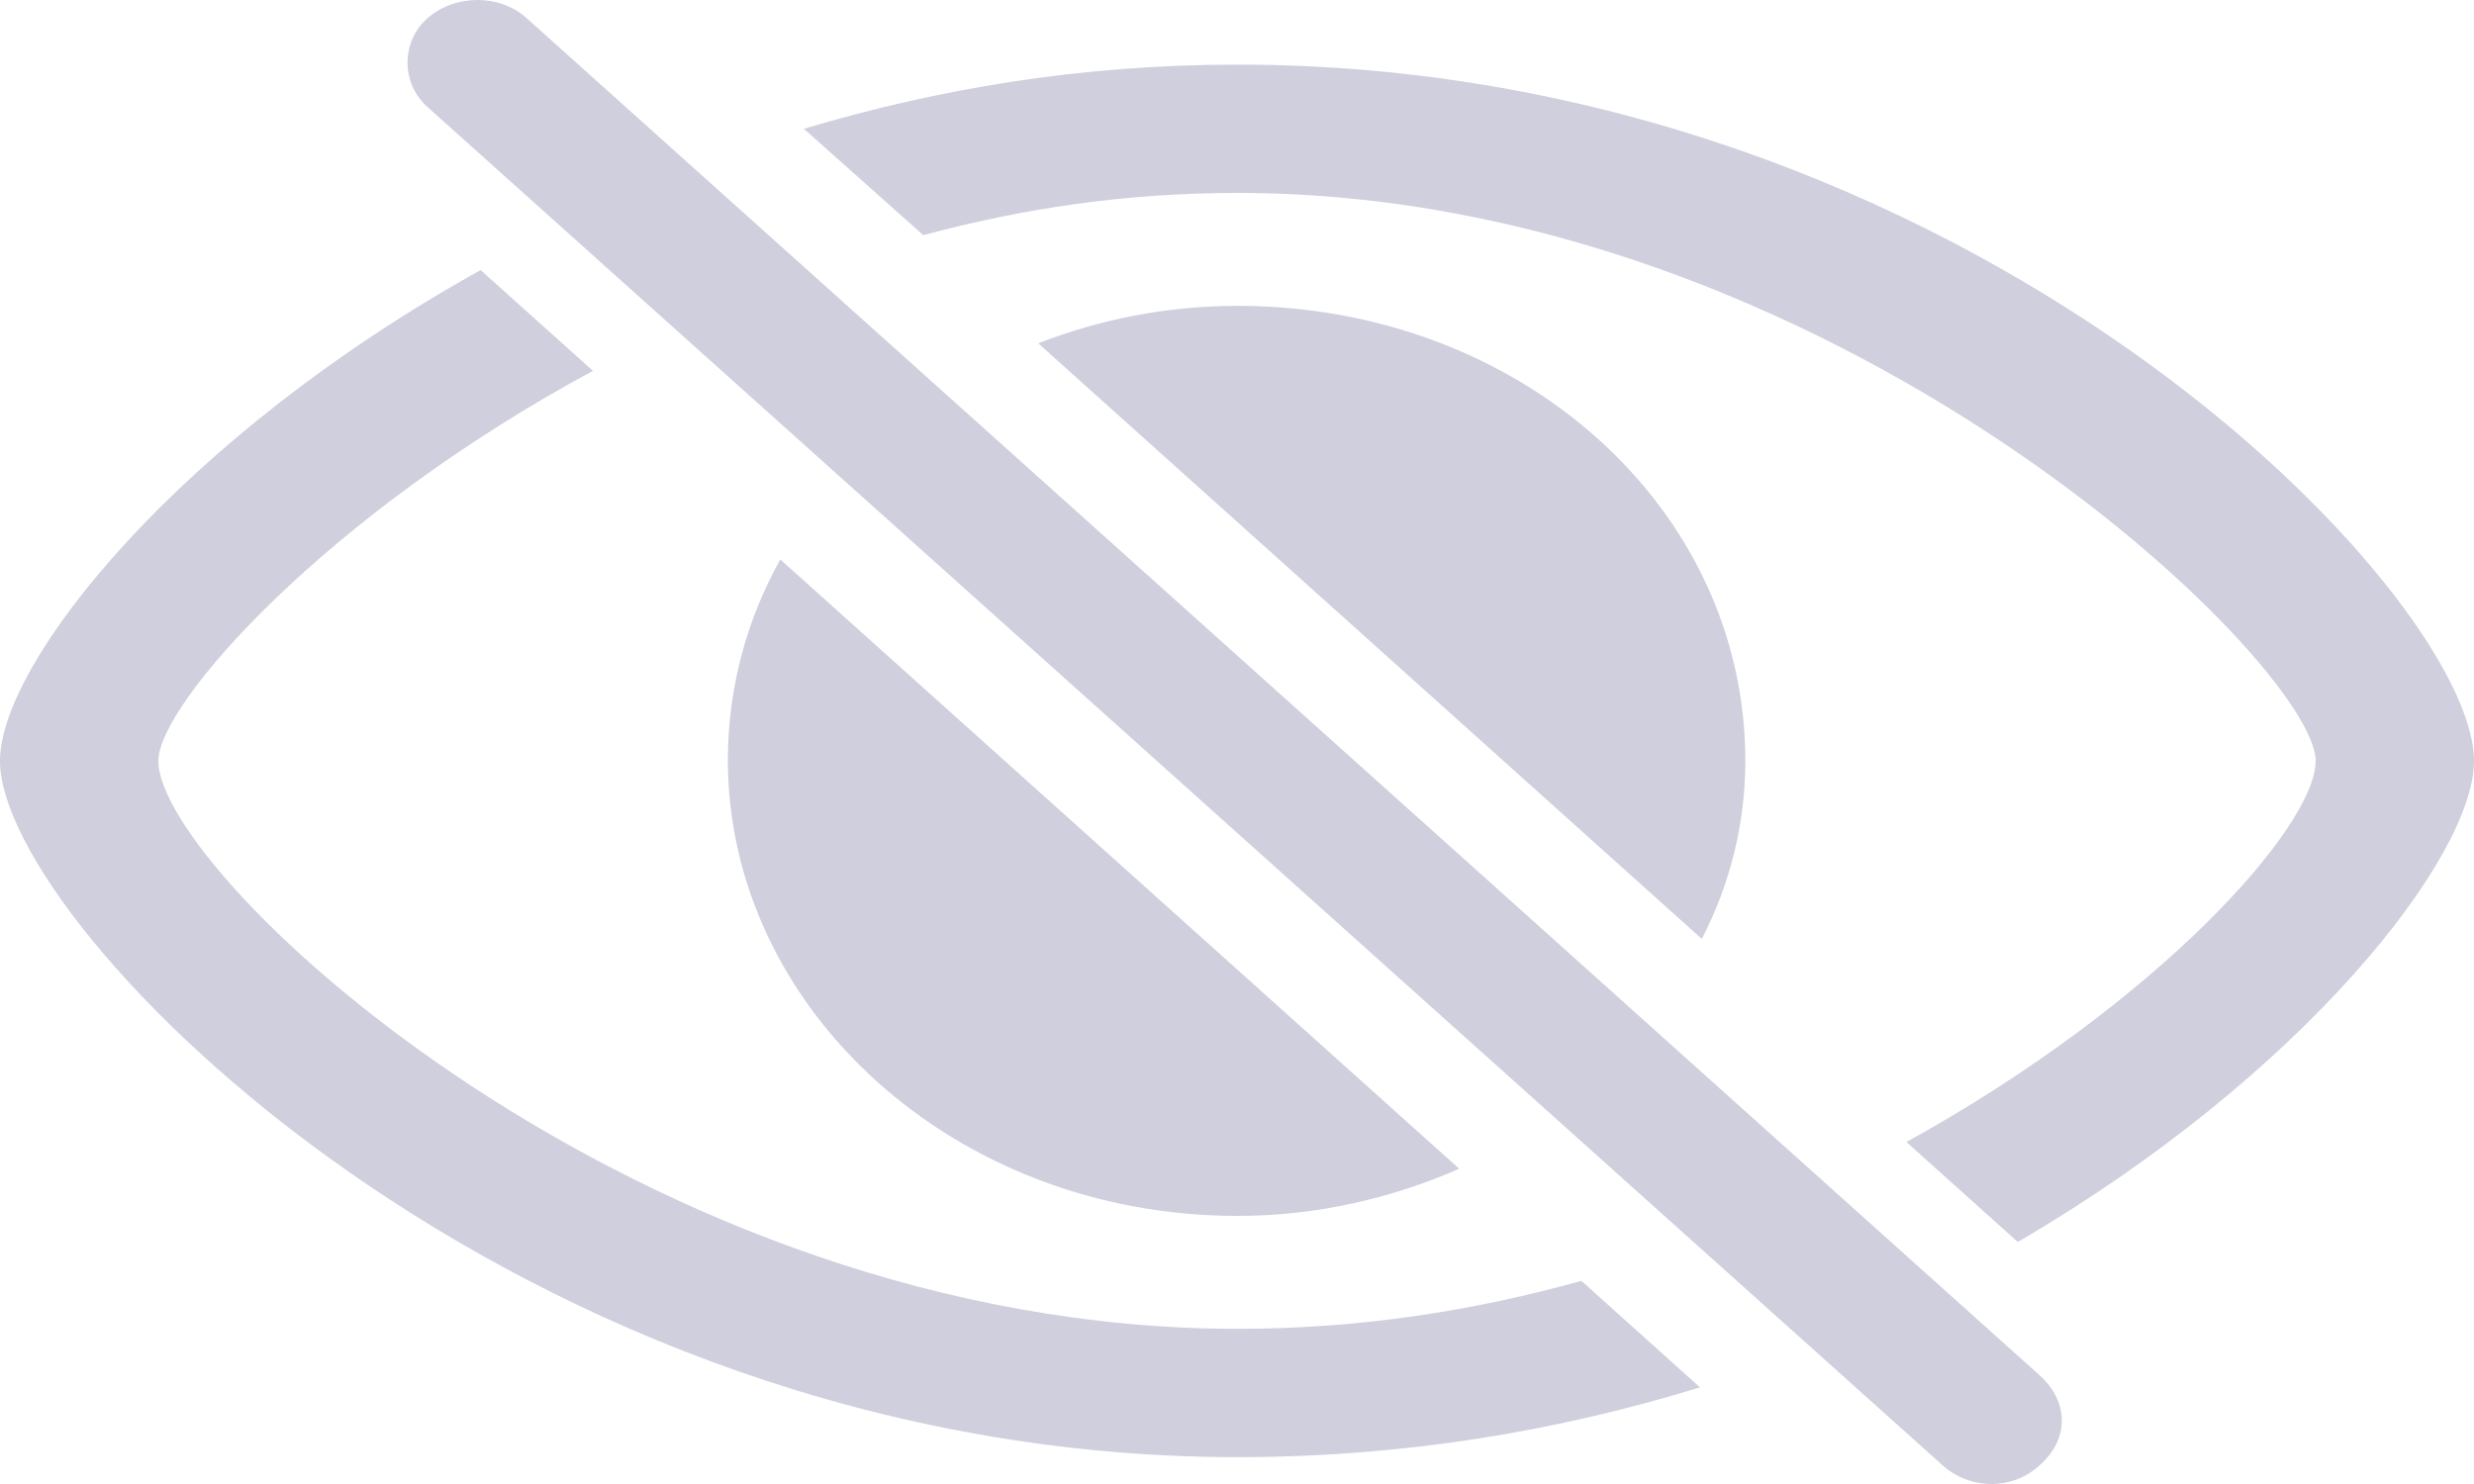 <svg width="15" height="9" viewBox="0 0 15 9" fill="none" xmlns="http://www.w3.org/2000/svg">
<path d="M11.773 8.882C11.937 9.034 12.201 9.044 12.371 8.882C12.552 8.719 12.536 8.497 12.371 8.345L3.194 0.111C3.03 -0.037 2.761 -0.037 2.591 0.111C2.431 0.254 2.431 0.505 2.591 0.648L11.773 8.882ZM7.503 0.392C6.548 0.392 5.681 0.54 4.874 0.781L5.598 1.426C6.202 1.264 6.822 1.17 7.503 1.17C11.114 1.17 14.04 4.028 14.04 4.615C14.04 5.014 13.079 6.088 11.559 6.926L12.234 7.532C13.968 6.521 15 5.196 15 4.615C15 3.604 11.937 0.392 7.503 0.392ZM7.503 8.837C8.524 8.837 9.457 8.675 10.307 8.414L9.588 7.768C8.935 7.95 8.244 8.059 7.503 8.059C3.886 8.059 0.96 5.309 0.96 4.615C0.96 4.27 1.976 3.122 3.595 2.249L2.914 1.638C1.087 2.653 0 4.018 0 4.615C0 5.62 3.123 8.837 7.503 8.837ZM10.318 5.694C10.489 5.364 10.582 4.994 10.582 4.615C10.582 3.072 9.21 1.855 7.503 1.855C7.069 1.855 6.663 1.939 6.295 2.082L10.318 5.694ZM7.503 7.374C7.986 7.374 8.441 7.266 8.847 7.088L4.731 3.393C4.528 3.757 4.413 4.171 4.413 4.615C4.418 6.117 5.785 7.374 7.503 7.374Z" fill="#CFCFDD"/>
</svg>
